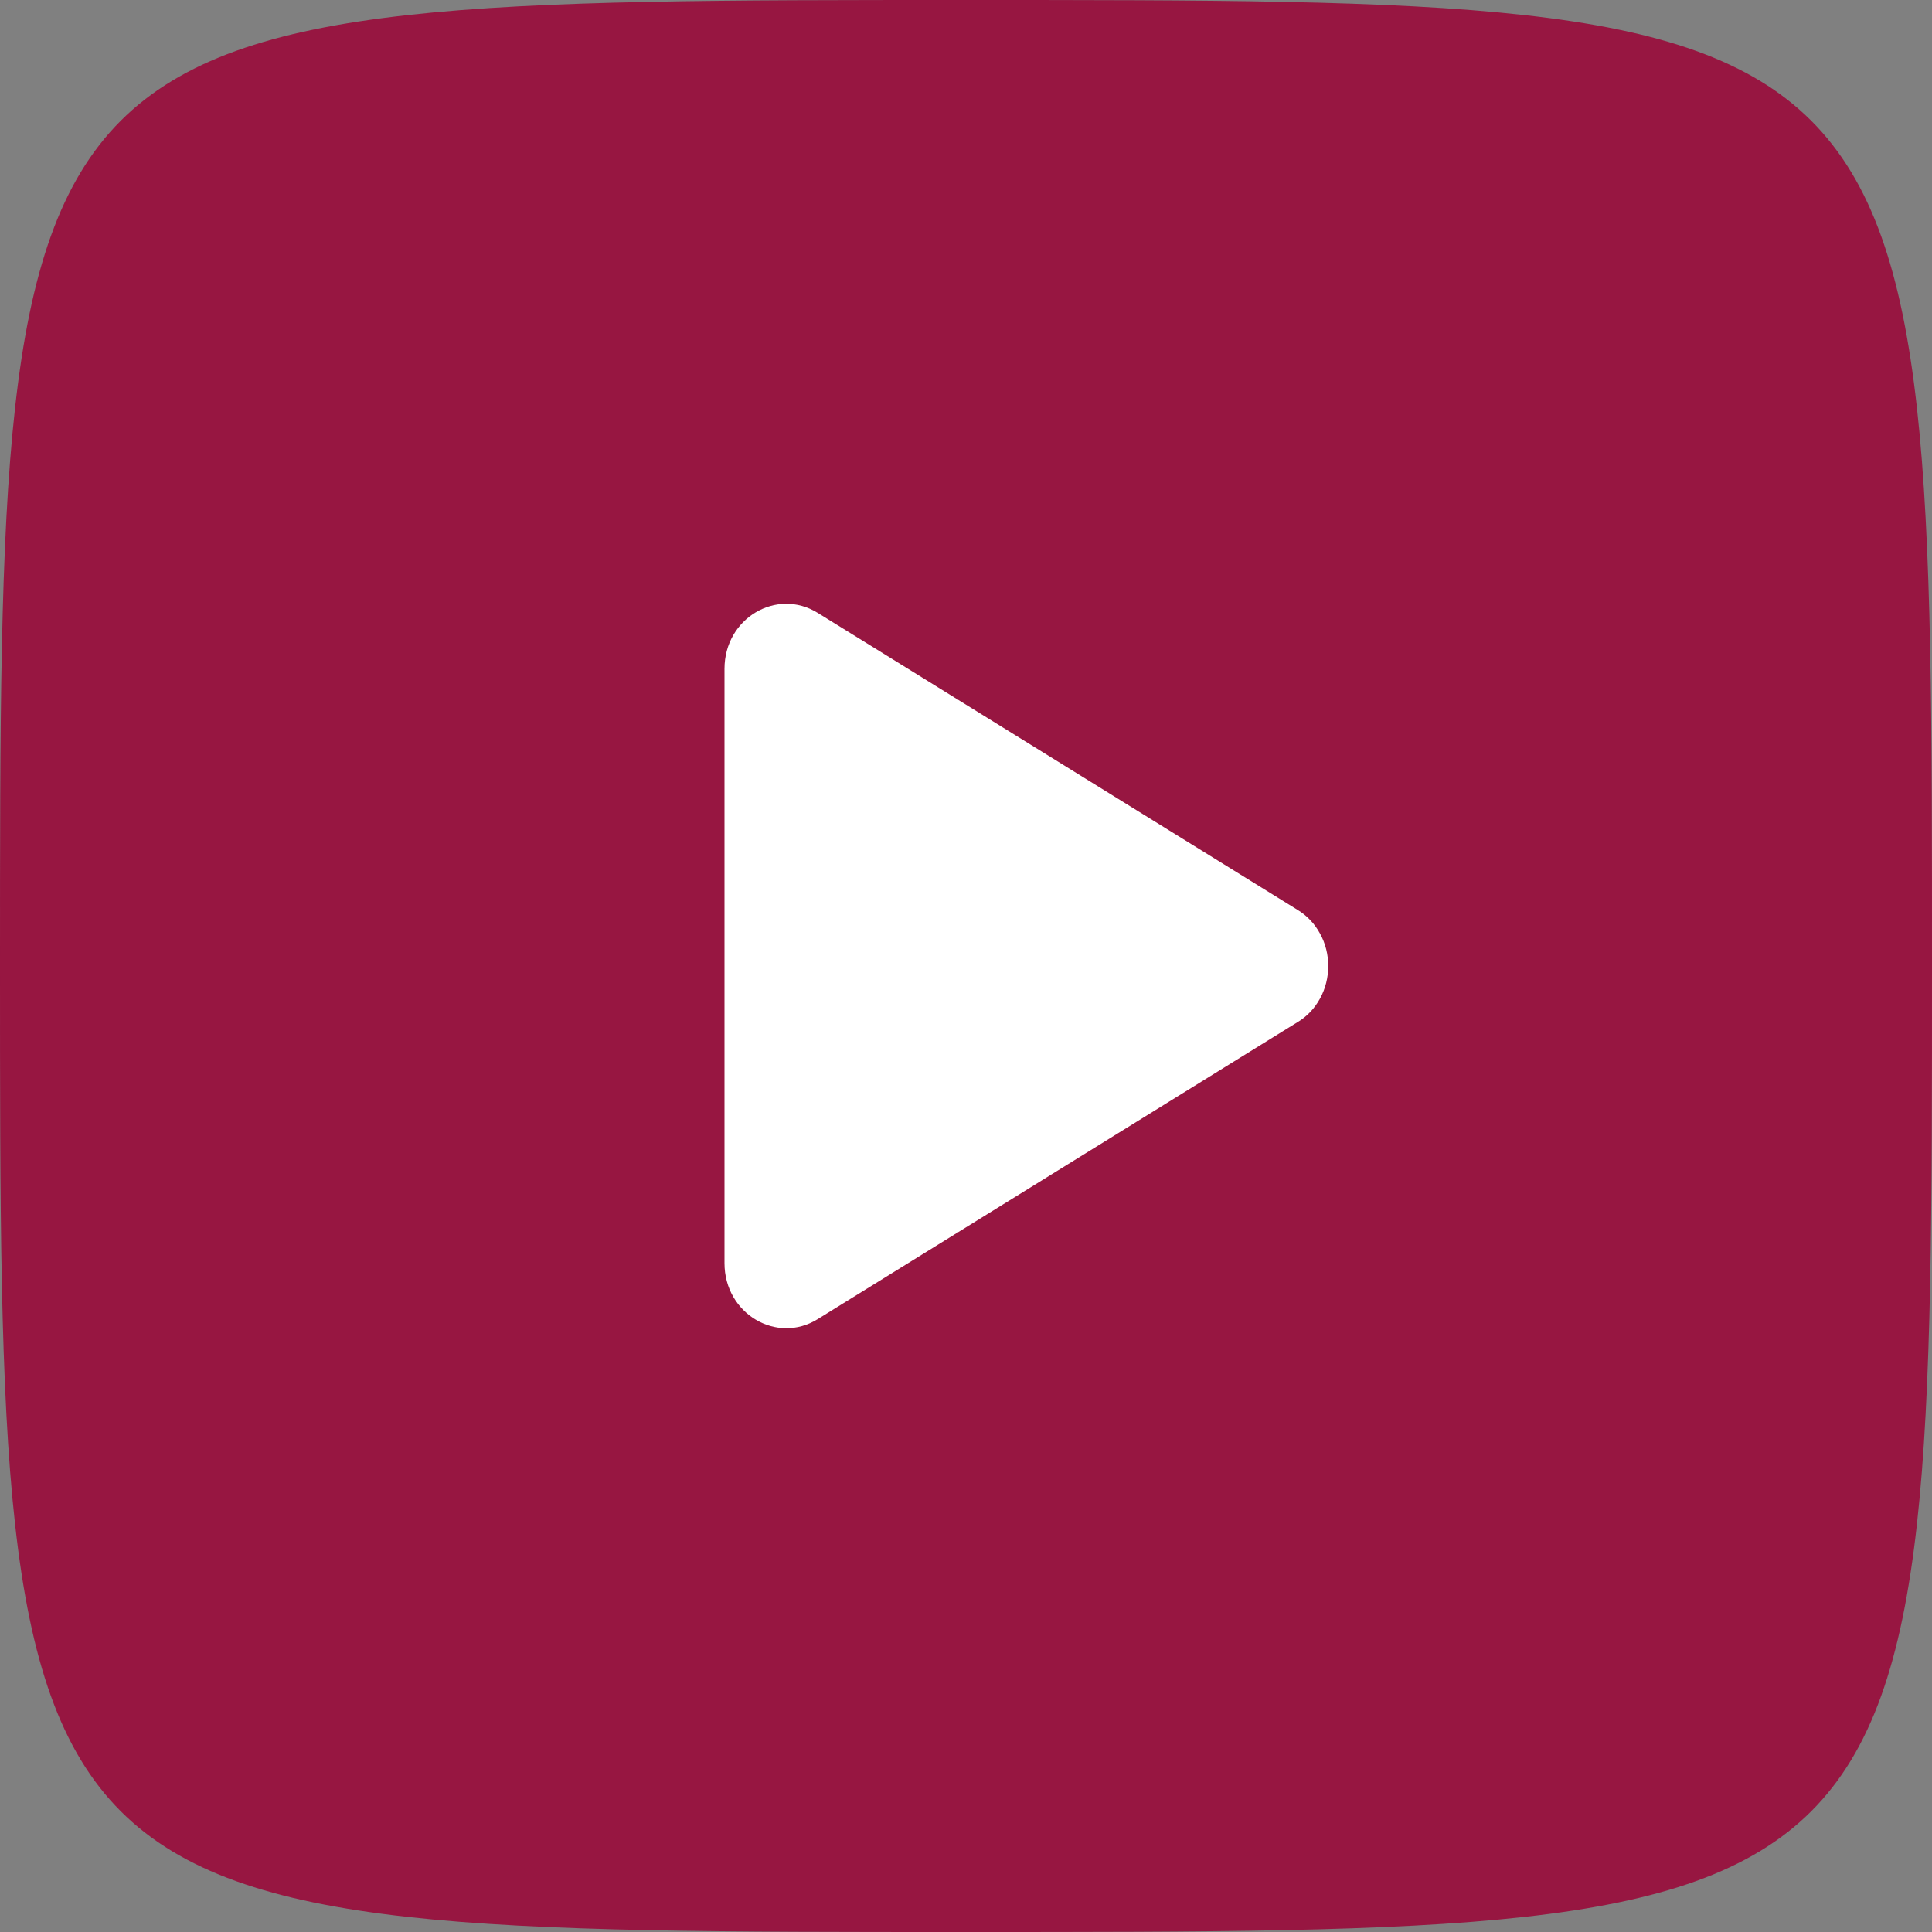 <svg width="16" height="16" viewBox="0 0 16 16" fill="none" xmlns="http://www.w3.org/2000/svg">
<rect x="0" y="0" width="16" height="16" fill="#808080" stroke="none"/>
<path d="M0 8C0 0 0 0 8 0C16 0 16 0 16 8C16 16 16 16 8 16C0 16 0 16 0 8Z" fill="#971641"/>
<path d="M10.747 8.464L6.771 10.925C6.433 11.134 6 10.881 6 10.461V5.539C6 5.119 6.432 4.866 6.771 5.075L10.747 7.536C10.824 7.583 10.888 7.65 10.932 7.732C10.977 7.813 11 7.906 11 8C11 8.094 10.977 8.187 10.932 8.269C10.888 8.35 10.824 8.418 10.747 8.464Z" fill="white"/>
</svg>
